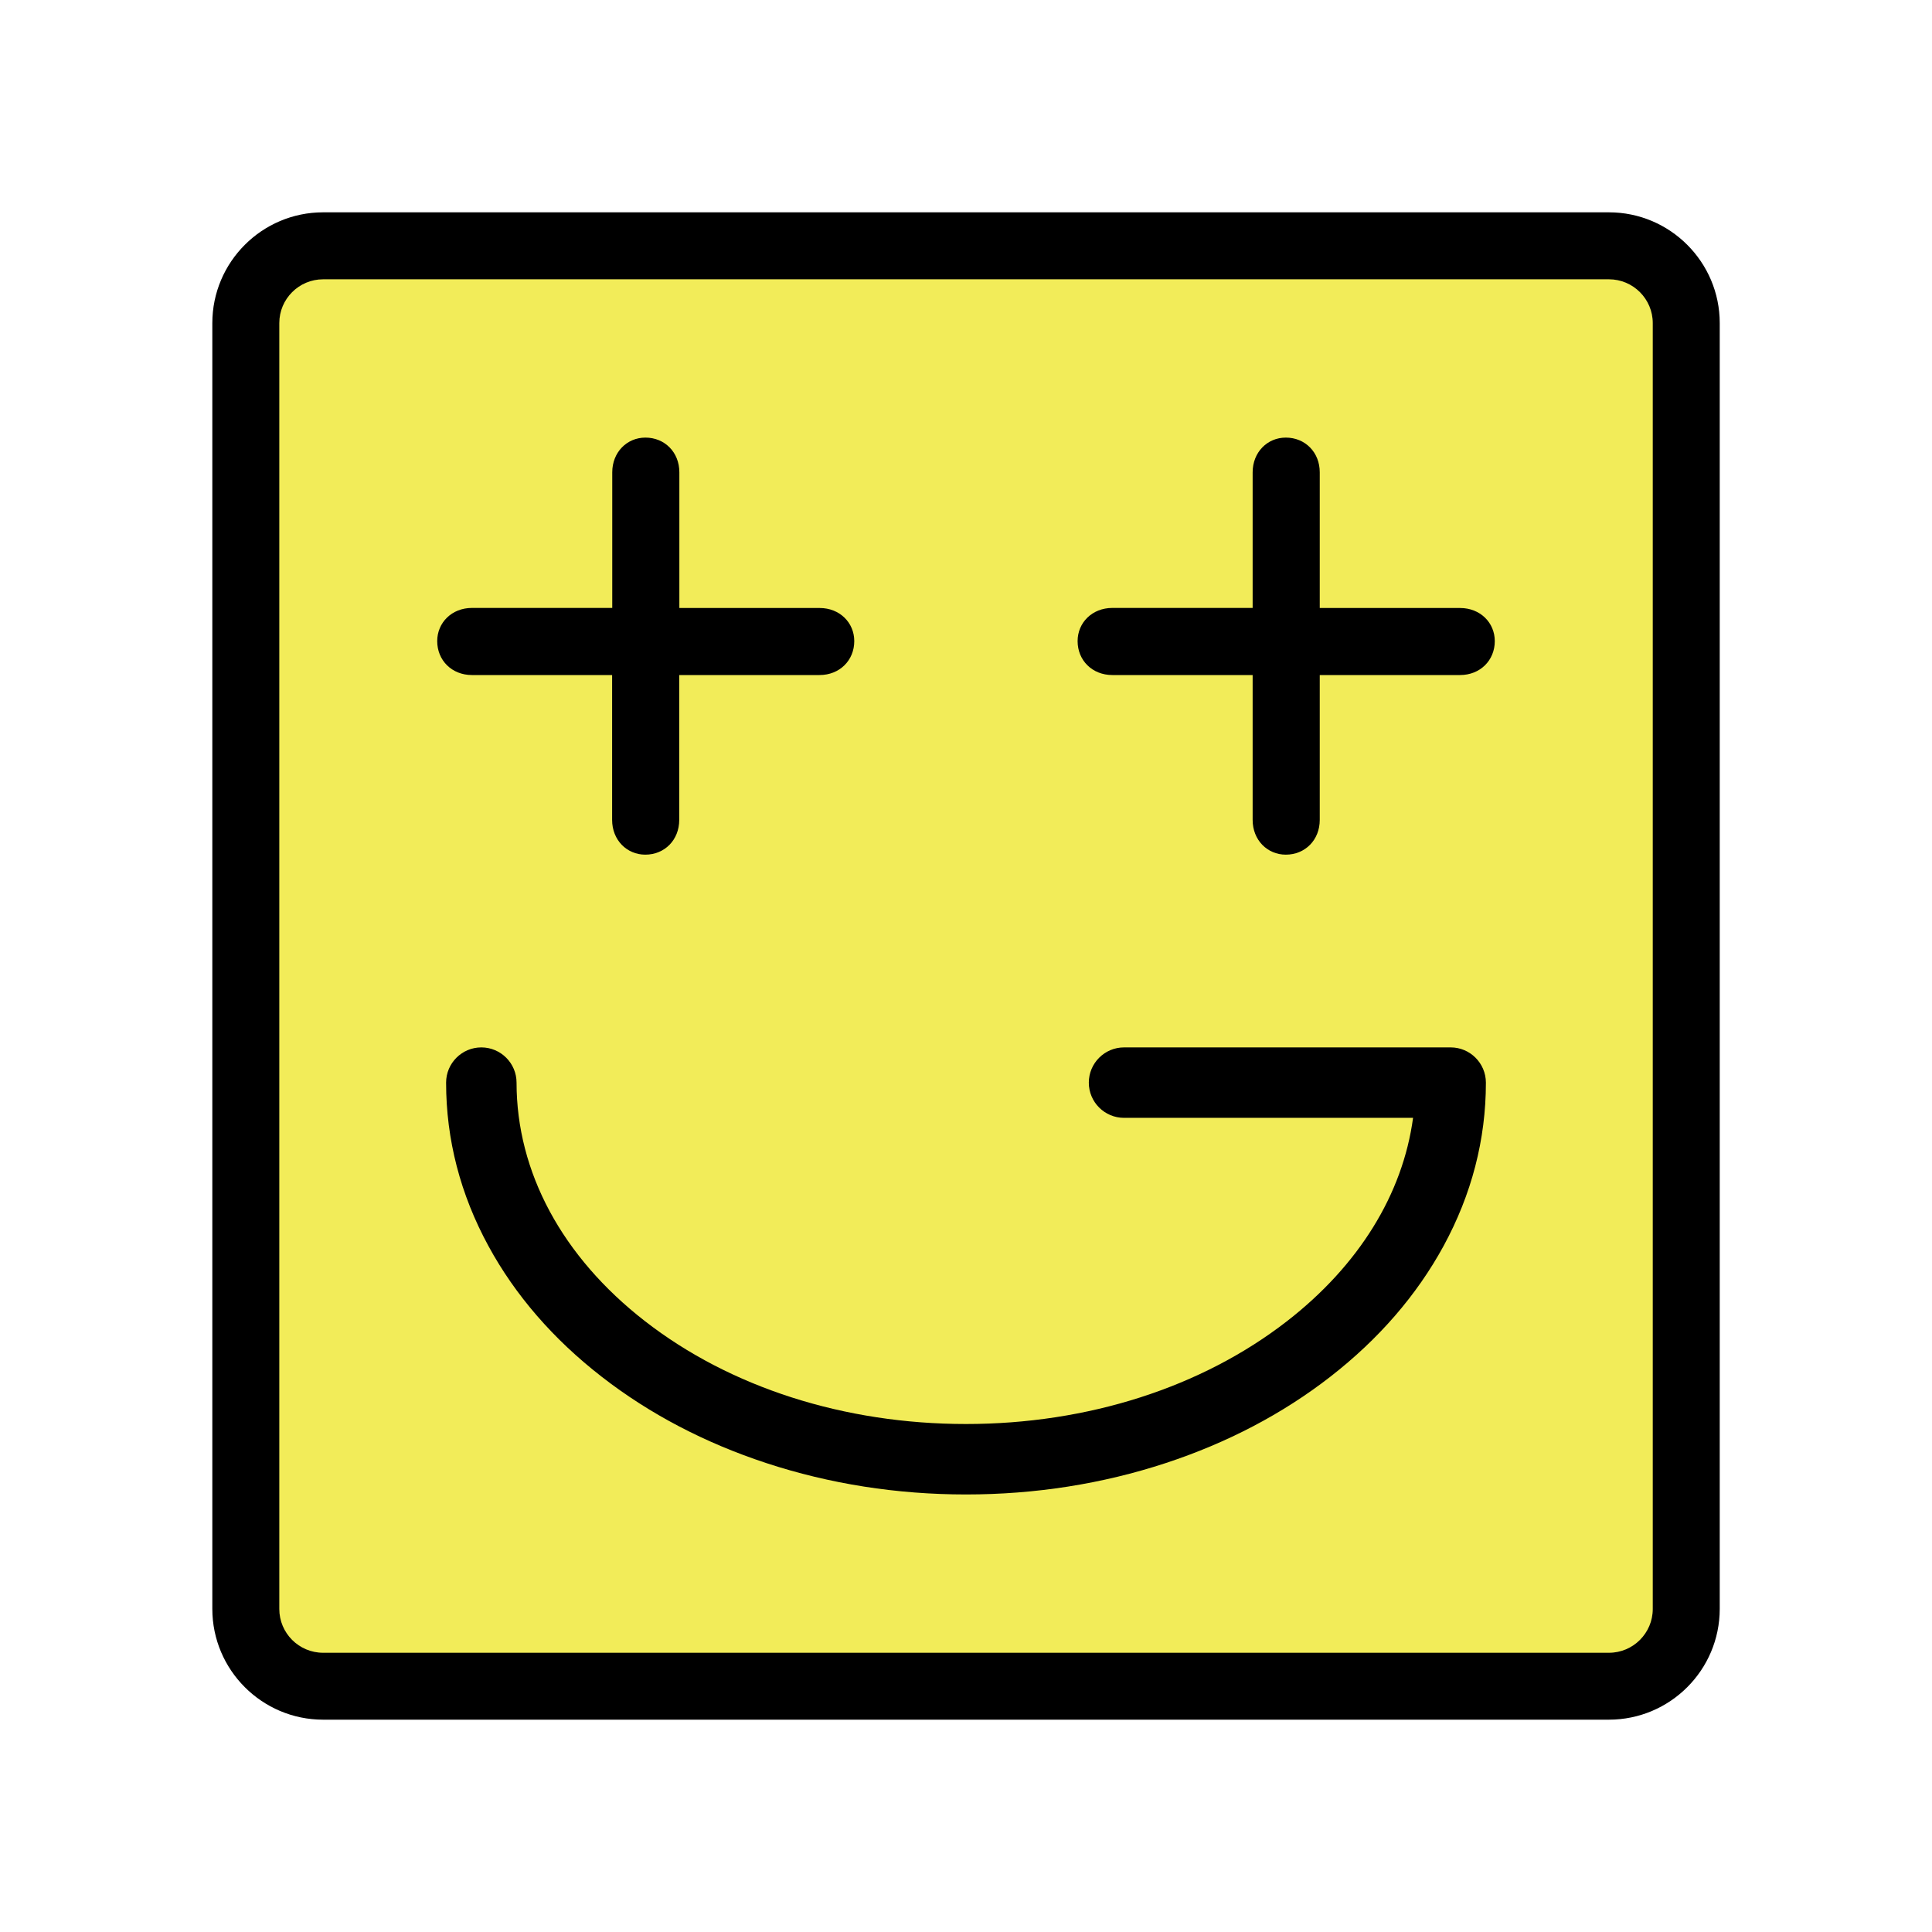 <?xml version="1.0" encoding="utf-8"?>
<!-- Generator: Adobe Illustrator 24.0.0, SVG Export Plug-In . SVG Version: 6.00 Build 0)  -->
<svg version="1.1" id="Layer_1" xmlns="http://www.w3.org/2000/svg" xmlns:xlink="http://www.w3.org/1999/xlink" x="0px" y="0px"
	 viewBox="0 0 3000 3000" style="enable-background:new 0 0 3000 3000;" xml:space="preserve">
<style type="text/css">
	.st0{fill:#F2EC59;}
</style>
<g>
	<g>
		<g>
			<path class="st0" d="M2618.3,2498.3c0,66-54,120-120,120H501.7c-66,0-120-54-120-120V501.7c0-66,54-120,120-120h1996.7
				c66,0,120,54,120,120V2498.3z"/>
		</g>
		<g>
			<path d="M2498.3,2670.3H501.7c-94.8,0-172-77.2-172-172V501.7c0-94.8,77.2-172,172-172h1996.7c94.8,0,172,77.2,172,172v1996.7
				C2670.3,2593.2,2593.2,2670.3,2498.3,2670.3z M501.7,433.7c-37.5,0-68,30.5-68,68v1996.7c0,37.5,30.5,68,68,68h1996.7
				c37.5,0,68-30.5,68-68V501.7c0-37.5-30.5-68-68-68H501.7z"/>
		</g>
	</g>
	<g>
		<g>
			<g>
				<path d="M1326.5,995.5c0,29.9-22.7,52.7-53.9,52.7h-217.9v225c0,31.1-22.7,53.9-52.7,53.9c-28.7,0-51.5-22.7-51.5-53.9v-225
					H732.8c-31.1,0-53.9-22.7-53.9-52.7c0-28.7,22.7-51.5,53.9-51.5h217.9V733.4c0-31.1,22.7-53.9,51.5-53.9
					c29.9,0,52.7,22.7,52.7,53.9v210.7h217.9C1303.8,944.1,1326.5,966.8,1326.5,995.5z"/>
			</g>
			<g>
				<path d="M2321.1,995.5c0,29.9-22.7,52.7-53.9,52.7h-217.9v225c0,31.1-22.7,53.9-52.7,53.9c-28.7,0-51.5-22.7-51.5-53.9v-225
					h-217.9c-31.1,0-53.9-22.7-53.9-52.7c0-28.7,22.7-51.5,53.9-51.5h217.9V733.4c0-31.1,22.7-53.9,51.5-53.9
					c29.9,0,52.7,22.7,52.7,53.9v210.7h217.9C2298.4,944.1,2321.1,966.8,2321.1,995.5z"/>
			</g>
		</g>
		<path d="M2252.6,1626.4h-507.2c-30.1,0-54.7,24.5-54.7,54.7s24.5,54.7,54.7,54.7h448.8c-16,118.5-84.1,229-195.6,315.6
			c-132.6,103-309.7,159.8-498.6,159.8s-366-56.7-498.6-159.8c-128.5-99.9-199.3-231.4-199.3-370.3c0-30.1-24.5-54.7-54.7-54.7
			c-30.1,0-54.7,24.5-54.7,54.7c0,88.2,22.1,173.6,65.8,253.8c41.5,76.3,100.7,144.6,175.8,202.9c74.1,57.6,160.1,102.7,255.7,134.1
			c98.3,32.3,202.6,48.7,310,48.7c107.4,0,211.7-16.4,310-48.7c95.6-31.4,181.6-76.5,255.7-134.1c75.1-58.4,134.2-126.6,175.8-202.9
			c43.7-80.2,65.8-165.6,65.8-253.8C2307.2,1650.9,2282.7,1626.4,2252.6,1626.4z"/>
	</g>
</g>
</svg>
